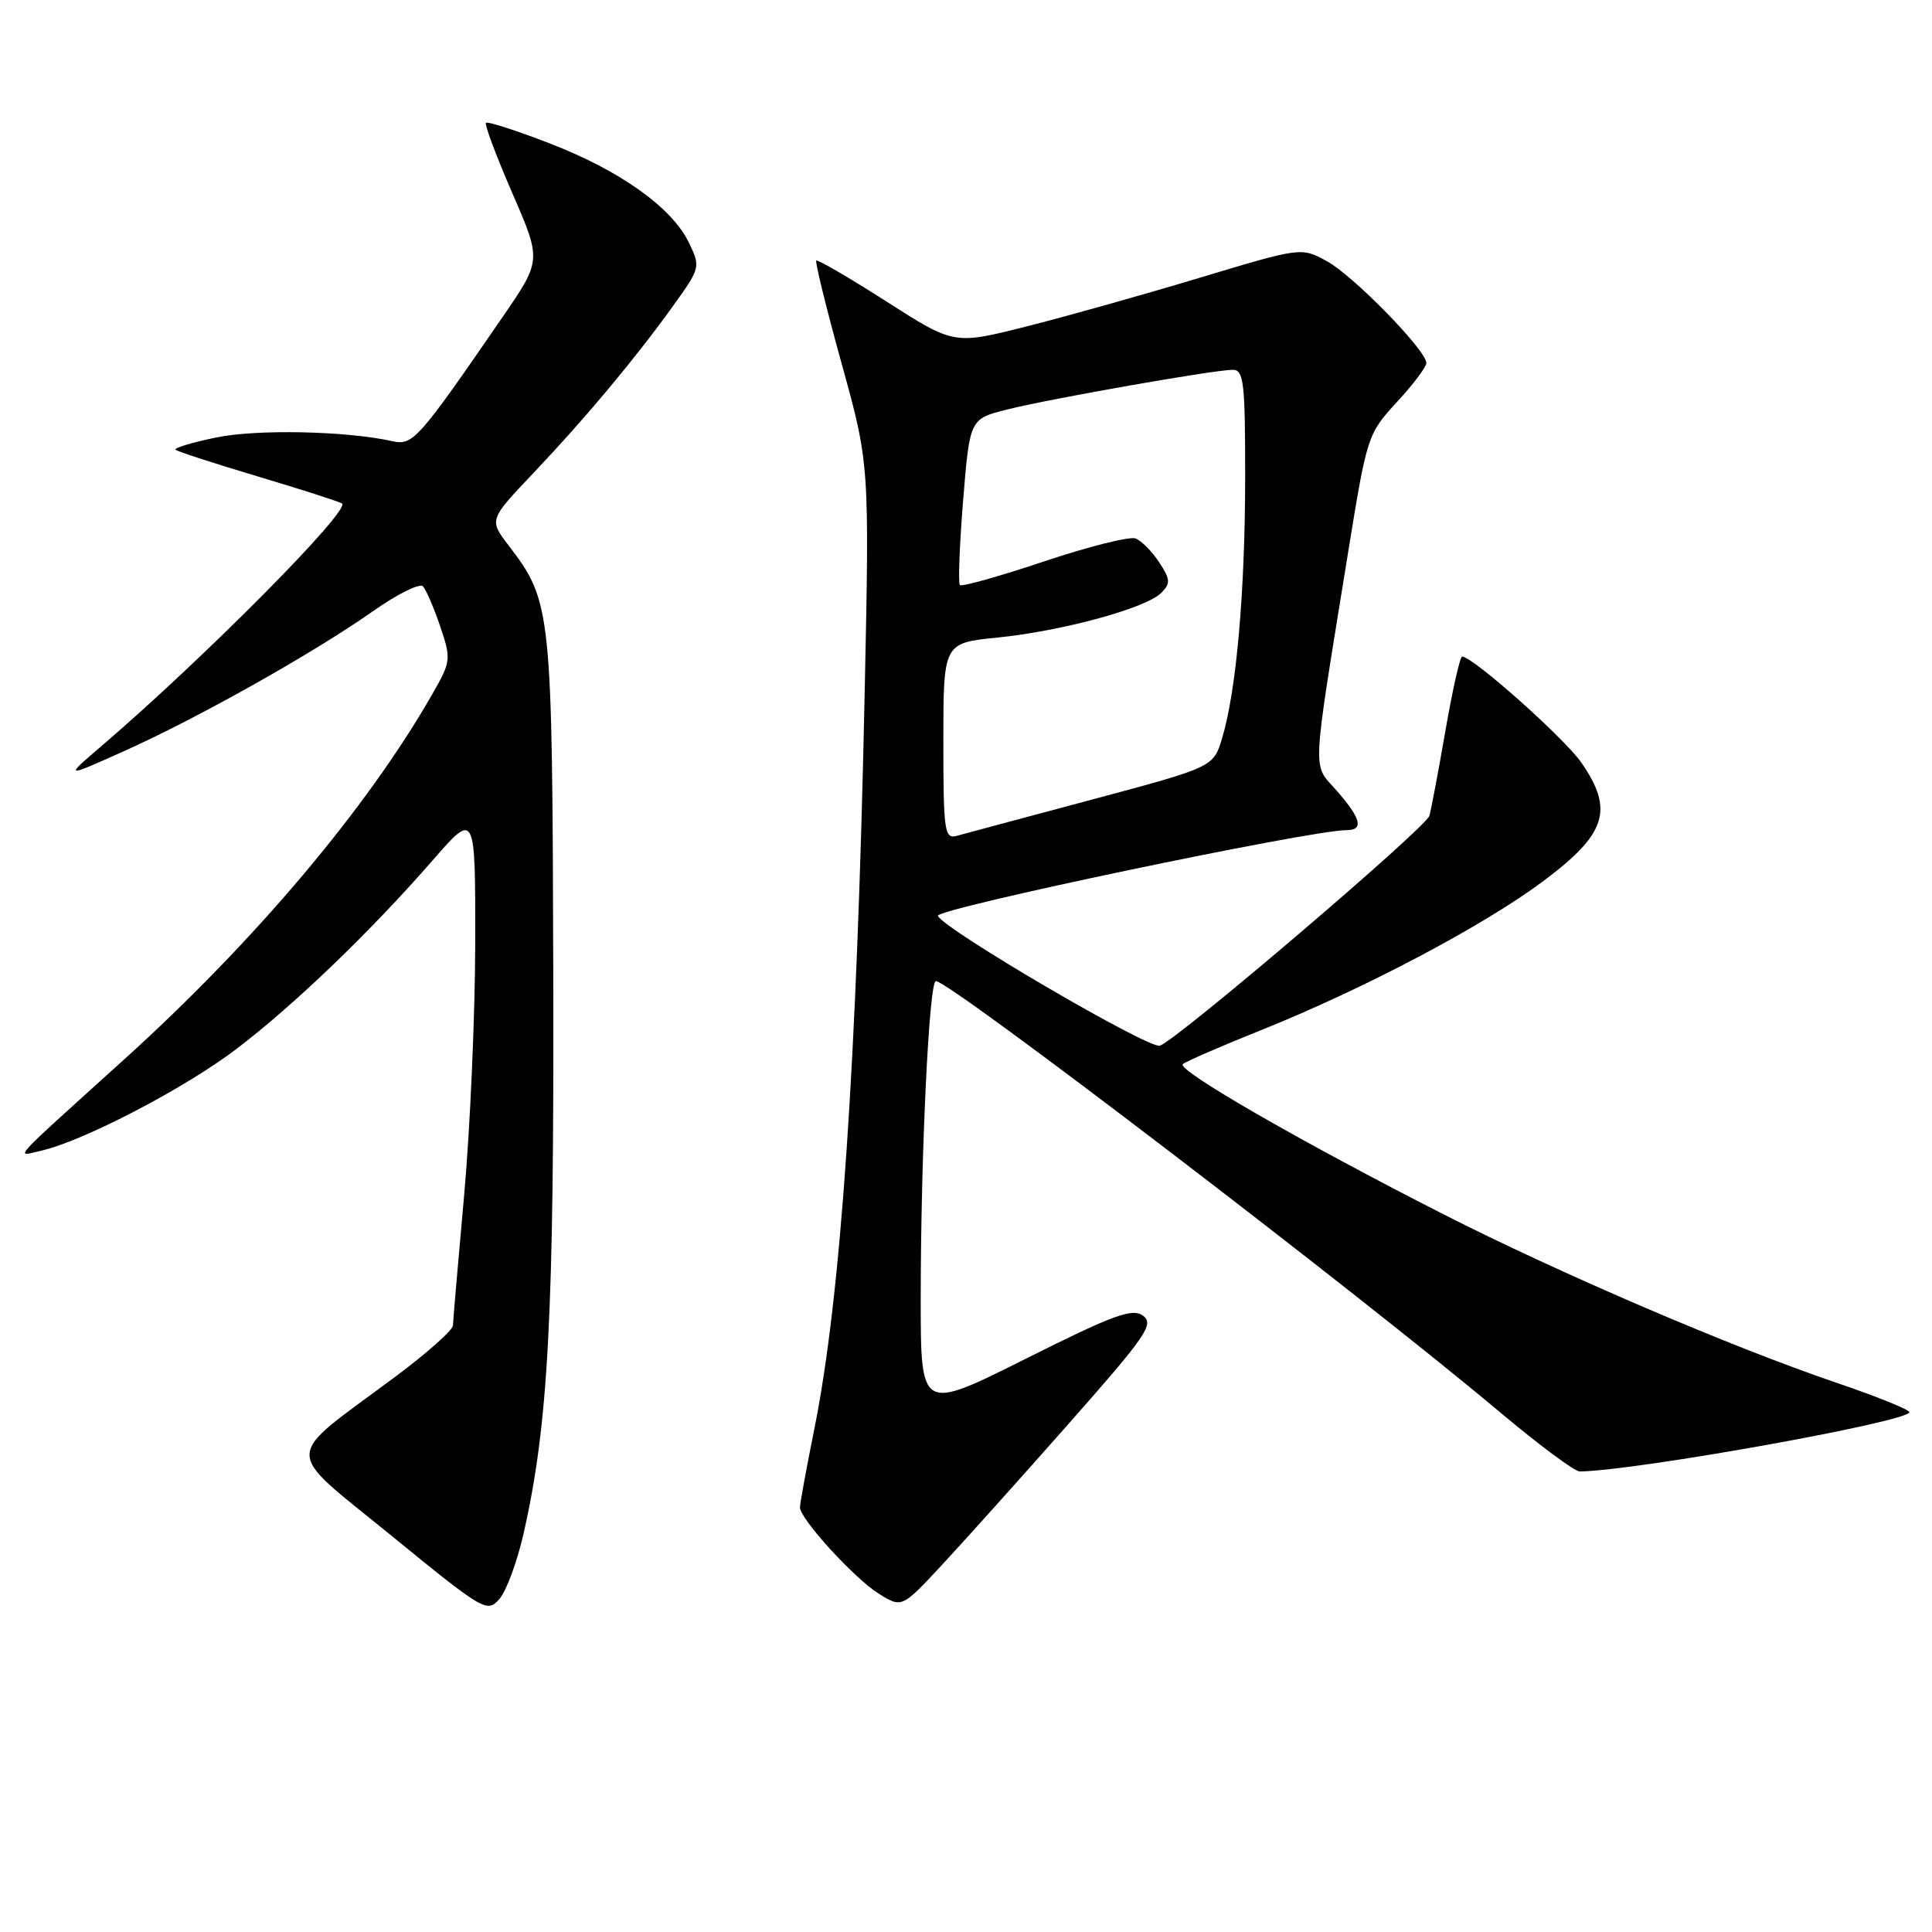 <?xml version="1.0" encoding="UTF-8" standalone="no"?>
<!DOCTYPE svg PUBLIC "-//W3C//DTD SVG 1.1//EN" "http://www.w3.org/Graphics/SVG/1.1/DTD/svg11.dtd" >
<svg xmlns="http://www.w3.org/2000/svg" xmlns:xlink="http://www.w3.org/1999/xlink" version="1.1" viewBox="0 0 256 256">
 <g >
 <path fill="currentColor"
d=" M 69.37 203.23 C 72.67 188.73 73.43 174.23 73.31 129.00 C 73.18 80.61 73.09 79.73 67.38 72.26 C 64.80 68.88 64.80 68.88 70.67 62.69 C 77.59 55.40 84.22 47.46 89.24 40.46 C 92.81 35.49 92.84 35.38 91.27 32.13 C 89.02 27.48 82.13 22.58 72.79 18.98 C 68.38 17.28 64.60 16.06 64.39 16.28 C 64.18 16.49 65.75 20.67 67.88 25.58 C 71.76 34.50 71.76 34.50 66.60 42.00 C 55.43 58.25 54.71 59.07 52.00 58.46 C 45.88 57.10 34.03 56.85 28.64 57.97 C 25.45 58.63 23.03 59.36 23.26 59.59 C 23.49 59.82 28.36 61.40 34.09 63.11 C 39.81 64.82 44.87 66.44 45.31 66.71 C 46.60 67.48 27.06 87.19 13.50 98.81 C 8.50 103.09 8.50 103.09 16.50 99.50 C 26.31 95.09 41.49 86.56 49.39 81.01 C 52.62 78.73 55.62 77.24 56.04 77.69 C 56.46 78.13 57.49 80.53 58.33 83.00 C 59.80 87.36 59.76 87.64 57.27 92.00 C 48.62 107.11 33.78 124.70 16.44 140.39 C 0.90 154.45 1.99 153.25 5.50 152.46 C 10.99 151.22 24.41 144.24 31.24 139.06 C 38.91 133.24 49.03 123.52 57.33 114.00 C 62.99 107.50 62.99 107.50 62.97 125.00 C 62.95 134.62 62.29 149.70 61.49 158.50 C 60.70 167.30 60.03 175.01 60.02 175.63 C 60.01 176.25 56.51 179.35 52.25 182.52 C 37.32 193.62 37.35 191.65 51.86 203.48 C 64.10 213.47 64.55 213.74 66.17 211.88 C 67.09 210.83 68.53 206.94 69.37 203.23 Z  M 141.70 188.54 C 151.90 176.99 152.96 175.45 151.46 174.34 C 150.03 173.30 147.59 174.20 135.88 180.06 C 122.00 187.01 122.00 187.01 122.00 172.16 C 122.00 153.18 123.10 130.00 124.01 130.00 C 125.89 130.00 179.75 171.16 198.82 187.18 C 203.94 191.48 208.67 194.99 209.32 194.98 C 216.97 194.85 253.00 188.37 253.00 187.12 C 253.00 186.78 248.61 185.01 243.25 183.19 C 229.40 178.48 206.71 168.75 191.27 160.90 C 172.45 151.33 155.83 141.75 156.73 141.00 C 157.15 140.64 161.78 138.63 167.00 136.54 C 180.76 131.03 196.66 122.63 204.59 116.68 C 212.87 110.47 213.87 107.31 209.54 101.05 C 207.27 97.79 195.15 87.00 193.74 87.00 C 193.46 87.00 192.47 91.39 191.54 96.75 C 190.61 102.11 189.65 107.22 189.40 108.10 C 188.97 109.65 156.22 137.60 153.70 138.56 C 152.31 139.09 124.84 123.02 124.28 121.35 C 123.97 120.41 173.63 110.00 178.40 110.00 C 180.74 110.00 180.37 108.49 177.13 104.78 C 173.85 101.04 173.73 103.50 178.66 73.02 C 181.13 57.78 181.23 57.48 185.08 53.29 C 187.24 50.96 189.00 48.62 189.00 48.10 C 189.00 46.42 179.26 36.46 175.79 34.59 C 172.41 32.76 172.41 32.76 158.95 36.81 C 151.55 39.04 141.21 41.95 135.96 43.27 C 126.41 45.68 126.41 45.68 117.46 39.95 C 112.53 36.80 108.35 34.36 108.16 34.53 C 107.98 34.70 109.49 40.84 111.52 48.17 C 115.21 61.50 115.21 61.50 114.57 92.00 C 113.54 140.89 111.43 171.74 107.94 189.16 C 106.87 194.47 106.00 199.22 106.00 199.73 C 106.00 201.26 113.19 209.14 116.44 211.17 C 119.50 213.08 119.50 213.08 124.88 207.29 C 127.84 204.10 135.41 195.67 141.70 188.54 Z  M 125.00 98.22 C 125.00 85.20 125.00 85.20 132.17 84.48 C 140.72 83.62 151.83 80.60 153.86 78.57 C 155.13 77.30 155.09 76.79 153.60 74.51 C 152.65 73.07 151.25 71.65 150.47 71.35 C 149.69 71.05 144.23 72.42 138.35 74.39 C 132.46 76.36 127.44 77.77 127.19 77.53 C 126.95 77.28 127.14 72.23 127.62 66.29 C 128.50 55.50 128.50 55.50 133.50 54.25 C 139.25 52.81 160.92 49.00 163.36 49.00 C 164.80 49.00 165.00 50.71 164.99 63.25 C 164.98 78.40 163.83 91.51 161.94 97.80 C 160.79 101.64 160.79 101.64 144.65 105.96 C 135.77 108.34 127.71 110.49 126.75 110.76 C 125.15 111.19 125.00 110.13 125.00 98.22 Z "/>
</g>
</svg>